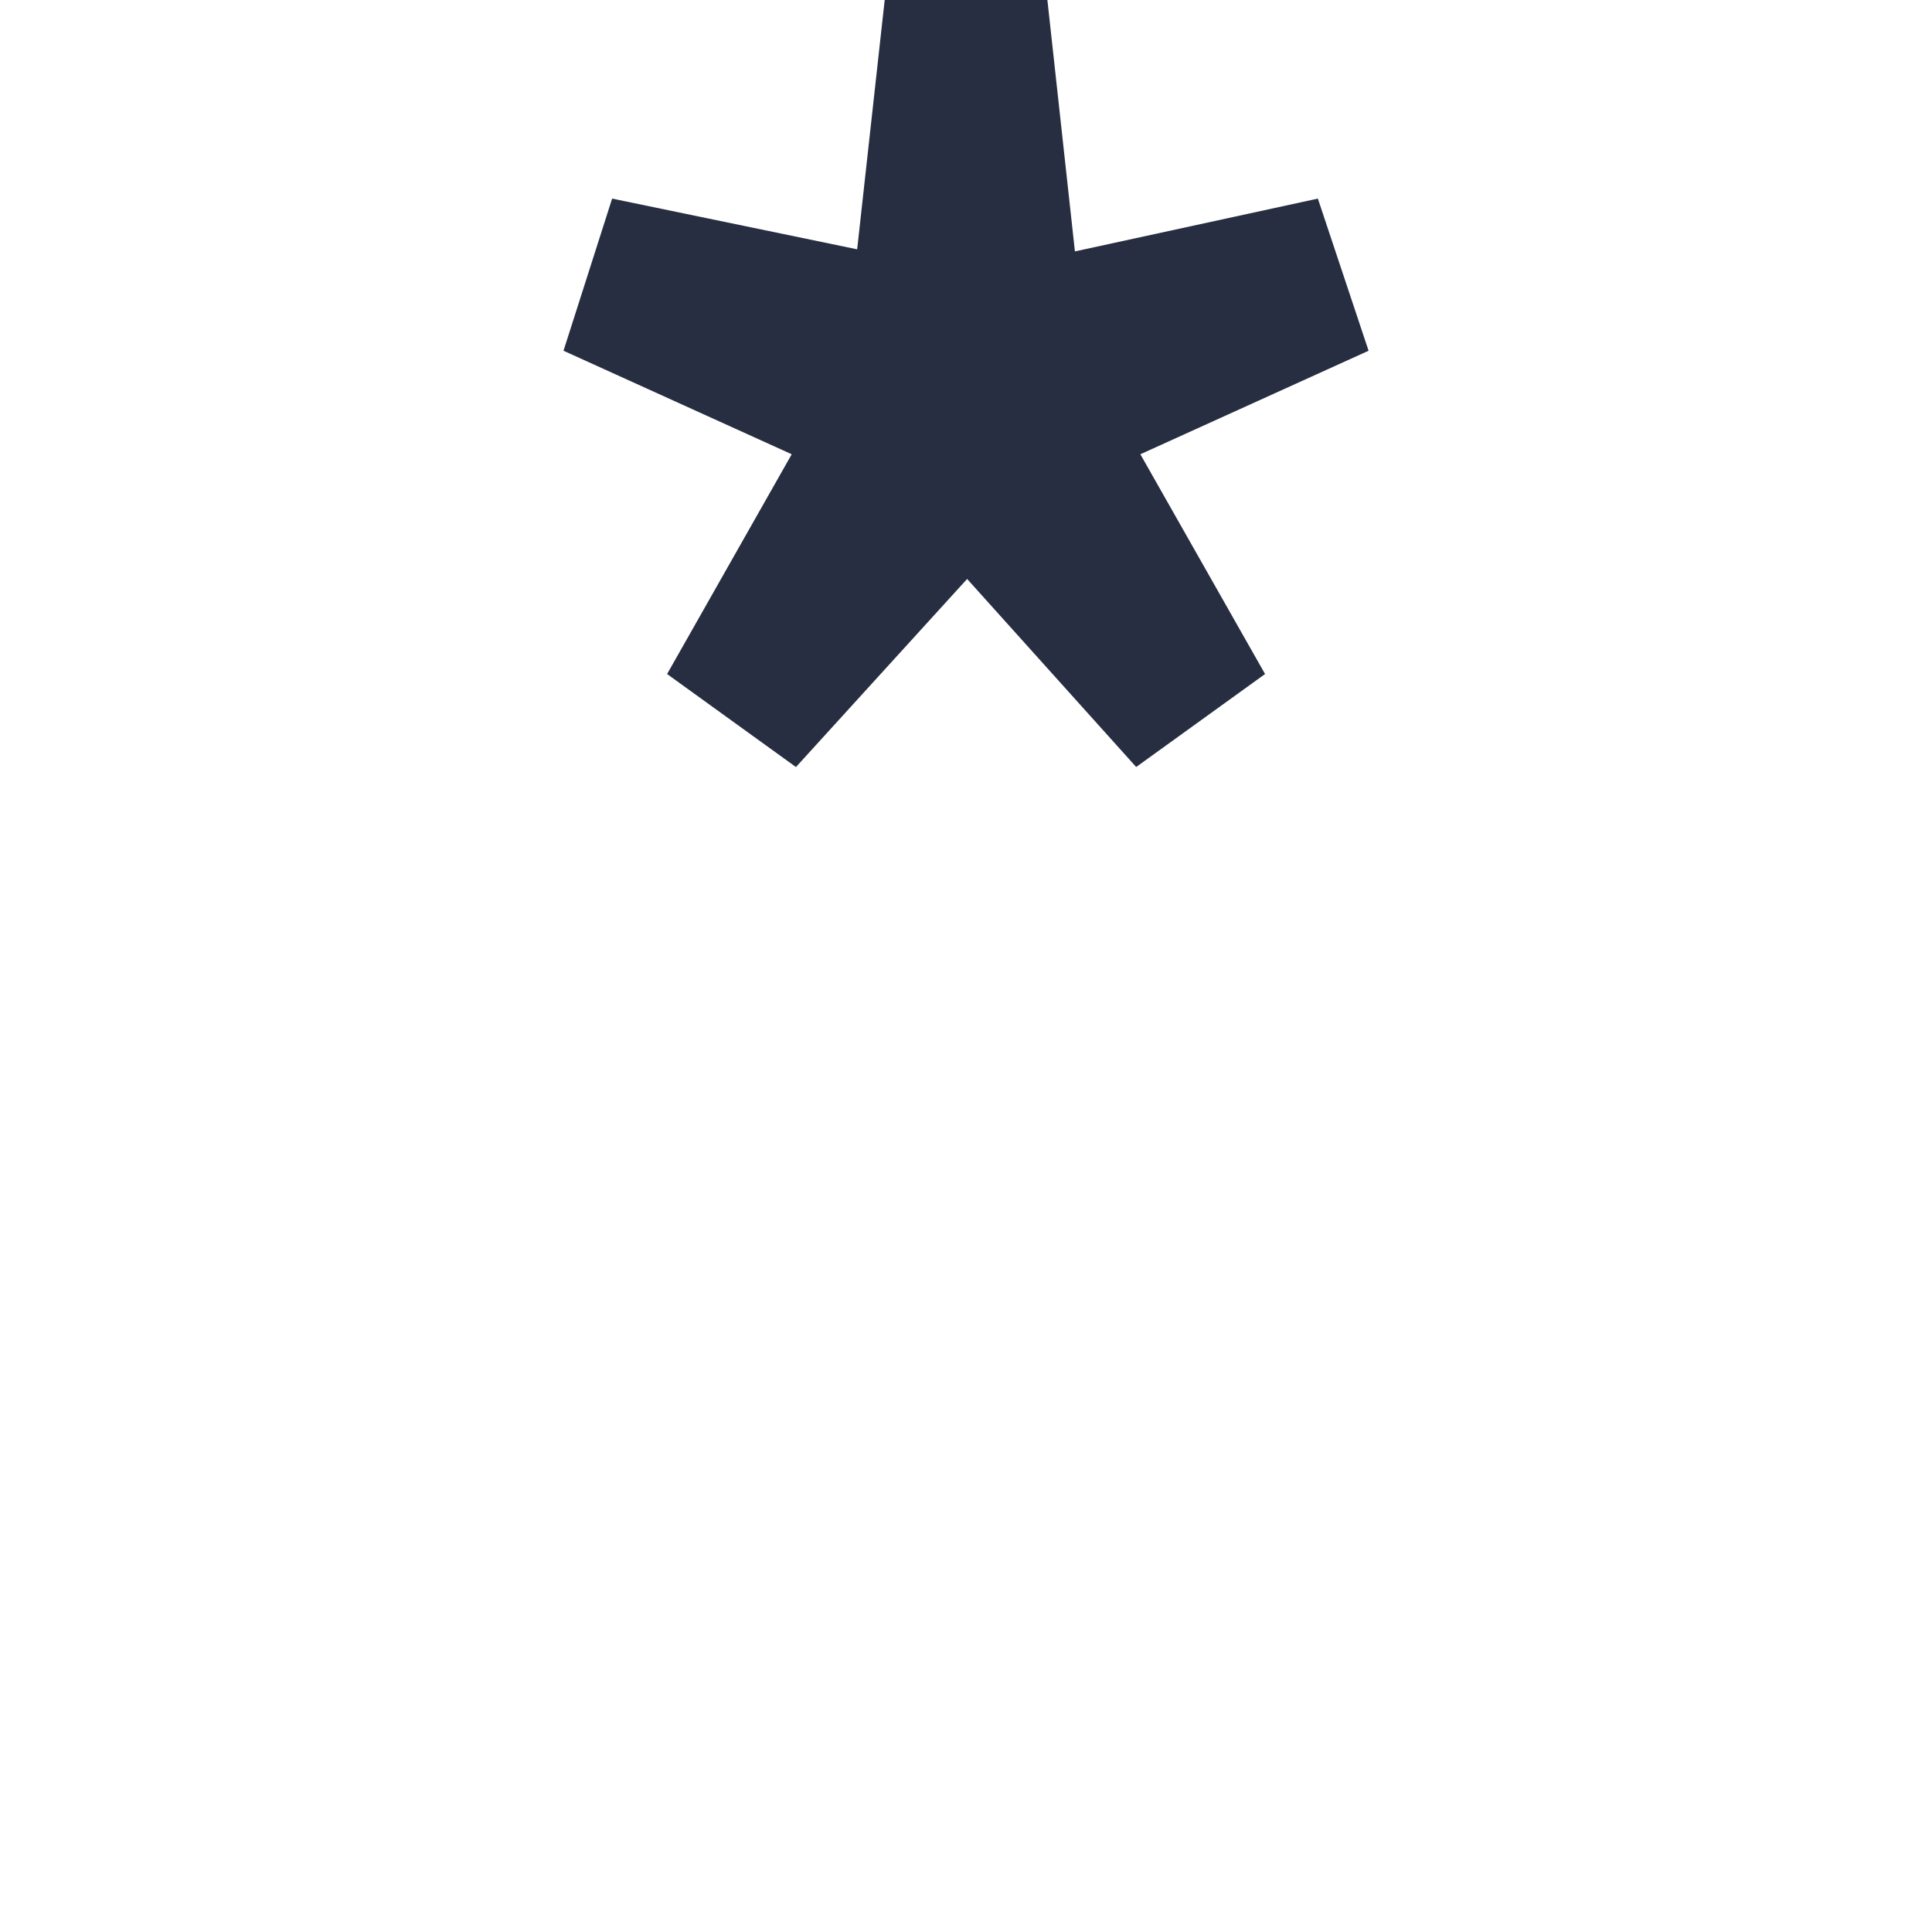 <svg xmlns="http://www.w3.org/2000/svg" width="24" height="24" fill="none" viewBox="0 0 24 24">
  <path fill="#272E41" d="m9.887 9.528-1.6-1.155 1.548-2.73L7 4.357l.604-1.89 3.044.63L10.99 0h2.021l.342 3.123 3.018-.656.63 1.89-2.835 1.286 1.549 2.73-1.601 1.155-2.1-2.336-2.126 2.336Z"/>
</svg>
